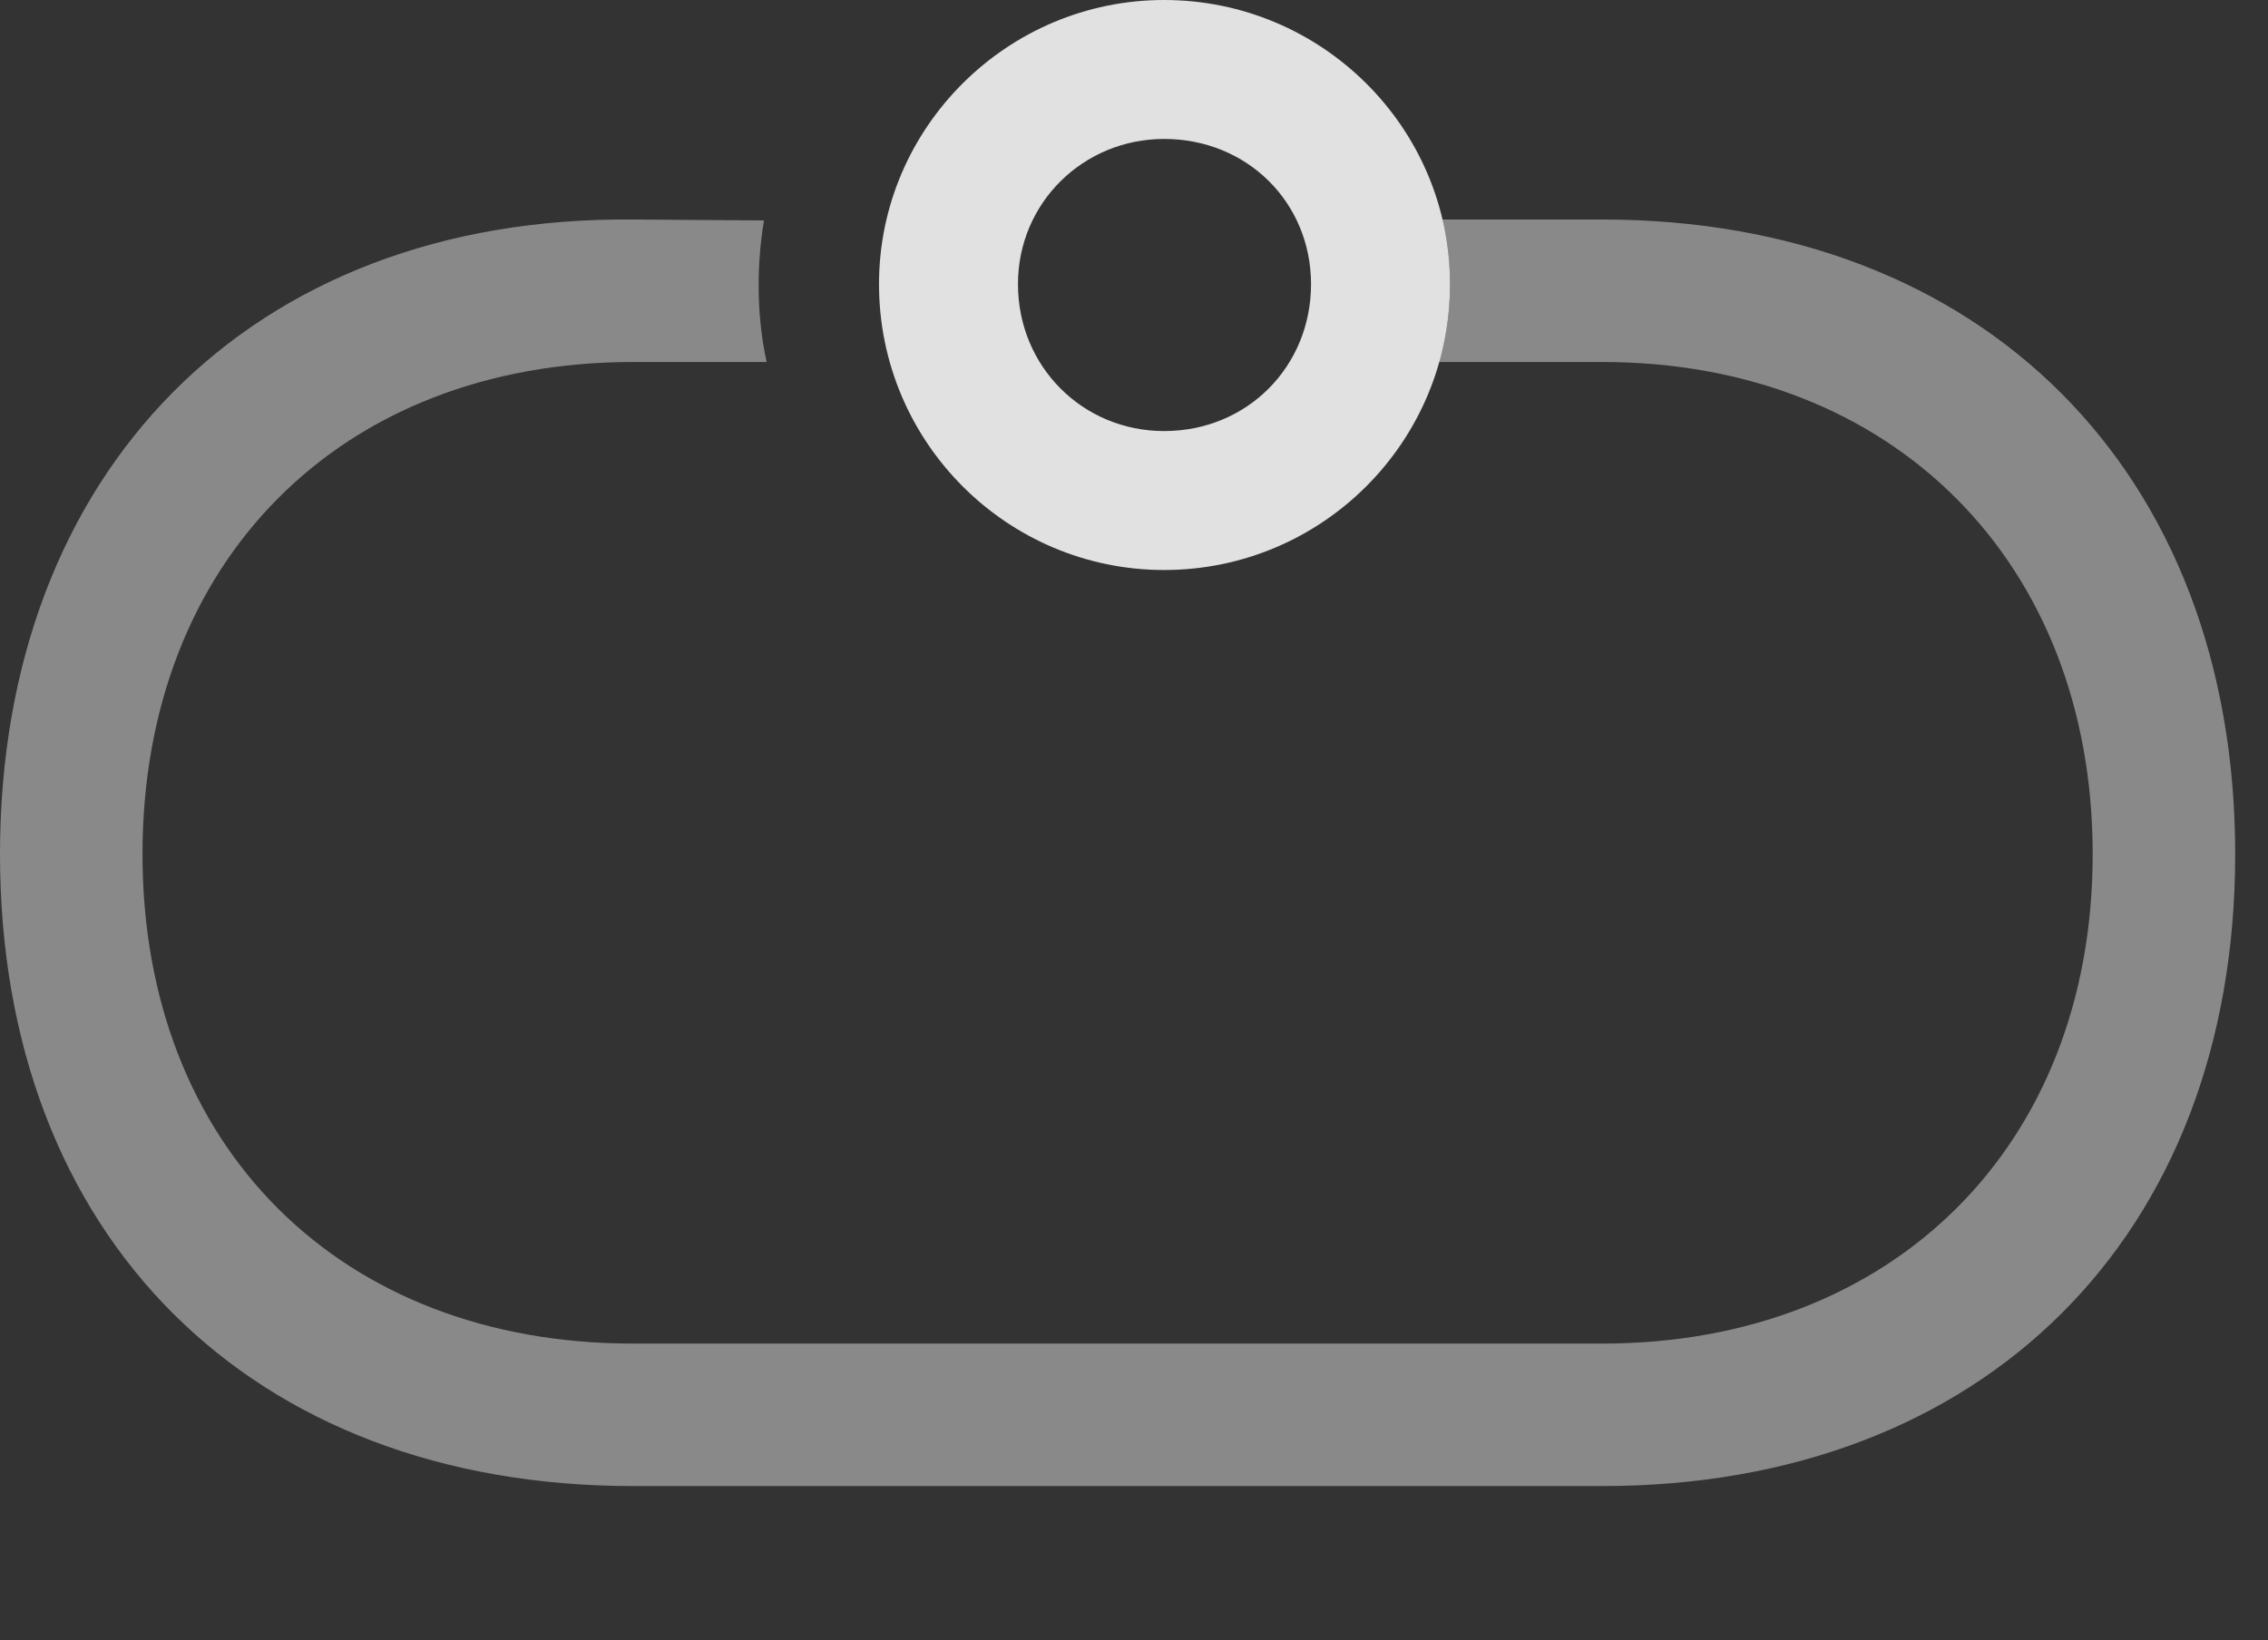 <?xml version="1.0" encoding="UTF-8"?>
<!--Generator: Apple Native CoreSVG 341-->
<!DOCTYPE svg
PUBLIC "-//W3C//DTD SVG 1.1//EN"
       "http://www.w3.org/Graphics/SVG/1.1/DTD/svg11.dtd">
<svg version="1.1" xmlns="http://www.w3.org/2000/svg" xmlns:xlink="http://www.w3.org/1999/xlink" viewBox="0 0 25.02 18.096">
 <rect x="0" y="0" width="25.02" height="18.096" fill="#333333" stroke="none"/>
 <g>
  <rect height="18.096" opacity="0" width="25.02" x="0" y="0"/>
  <path d="M24.658 9.424C24.658 13.643 21.875 16.396 17.676 16.396L6.982 16.396C2.764 16.396 0 13.643 0 9.424C0 5.205 2.764 2.383 6.982 2.422L8.428 2.432C8.389 2.666 8.369 2.91 8.369 3.145C8.369 3.438 8.398 3.721 8.457 3.994L6.982 3.994C3.75 3.994 1.572 6.201 1.572 9.424C1.572 12.646 3.75 14.824 6.982 14.824L17.676 14.824C20.879 14.824 23.086 12.646 23.086 9.424C23.086 6.201 20.879 3.994 17.676 3.994L15.875 3.994C15.955 3.722 15.996 3.433 15.996 3.135C15.996 2.889 15.967 2.65 15.911 2.422L17.676 2.422C21.875 2.422 24.658 5.205 24.658 9.424Z" fill="white" fill-opacity="0.425"/>
  <path d="M12.842 6.289C14.58 6.289 15.996 4.883 15.996 3.135C15.996 1.406 14.58 0 12.842 0C11.113 0 9.697 1.406 9.697 3.135C9.697 4.883 11.113 6.289 12.842 6.289ZM12.842 4.756C11.943 4.756 11.23 4.043 11.23 3.135C11.23 2.236 11.953 1.533 12.842 1.533C13.76 1.533 14.463 2.236 14.463 3.135C14.463 4.043 13.76 4.756 12.842 4.756Z" fill="white" fill-opacity="0.85"/>
 </g>
</svg>
